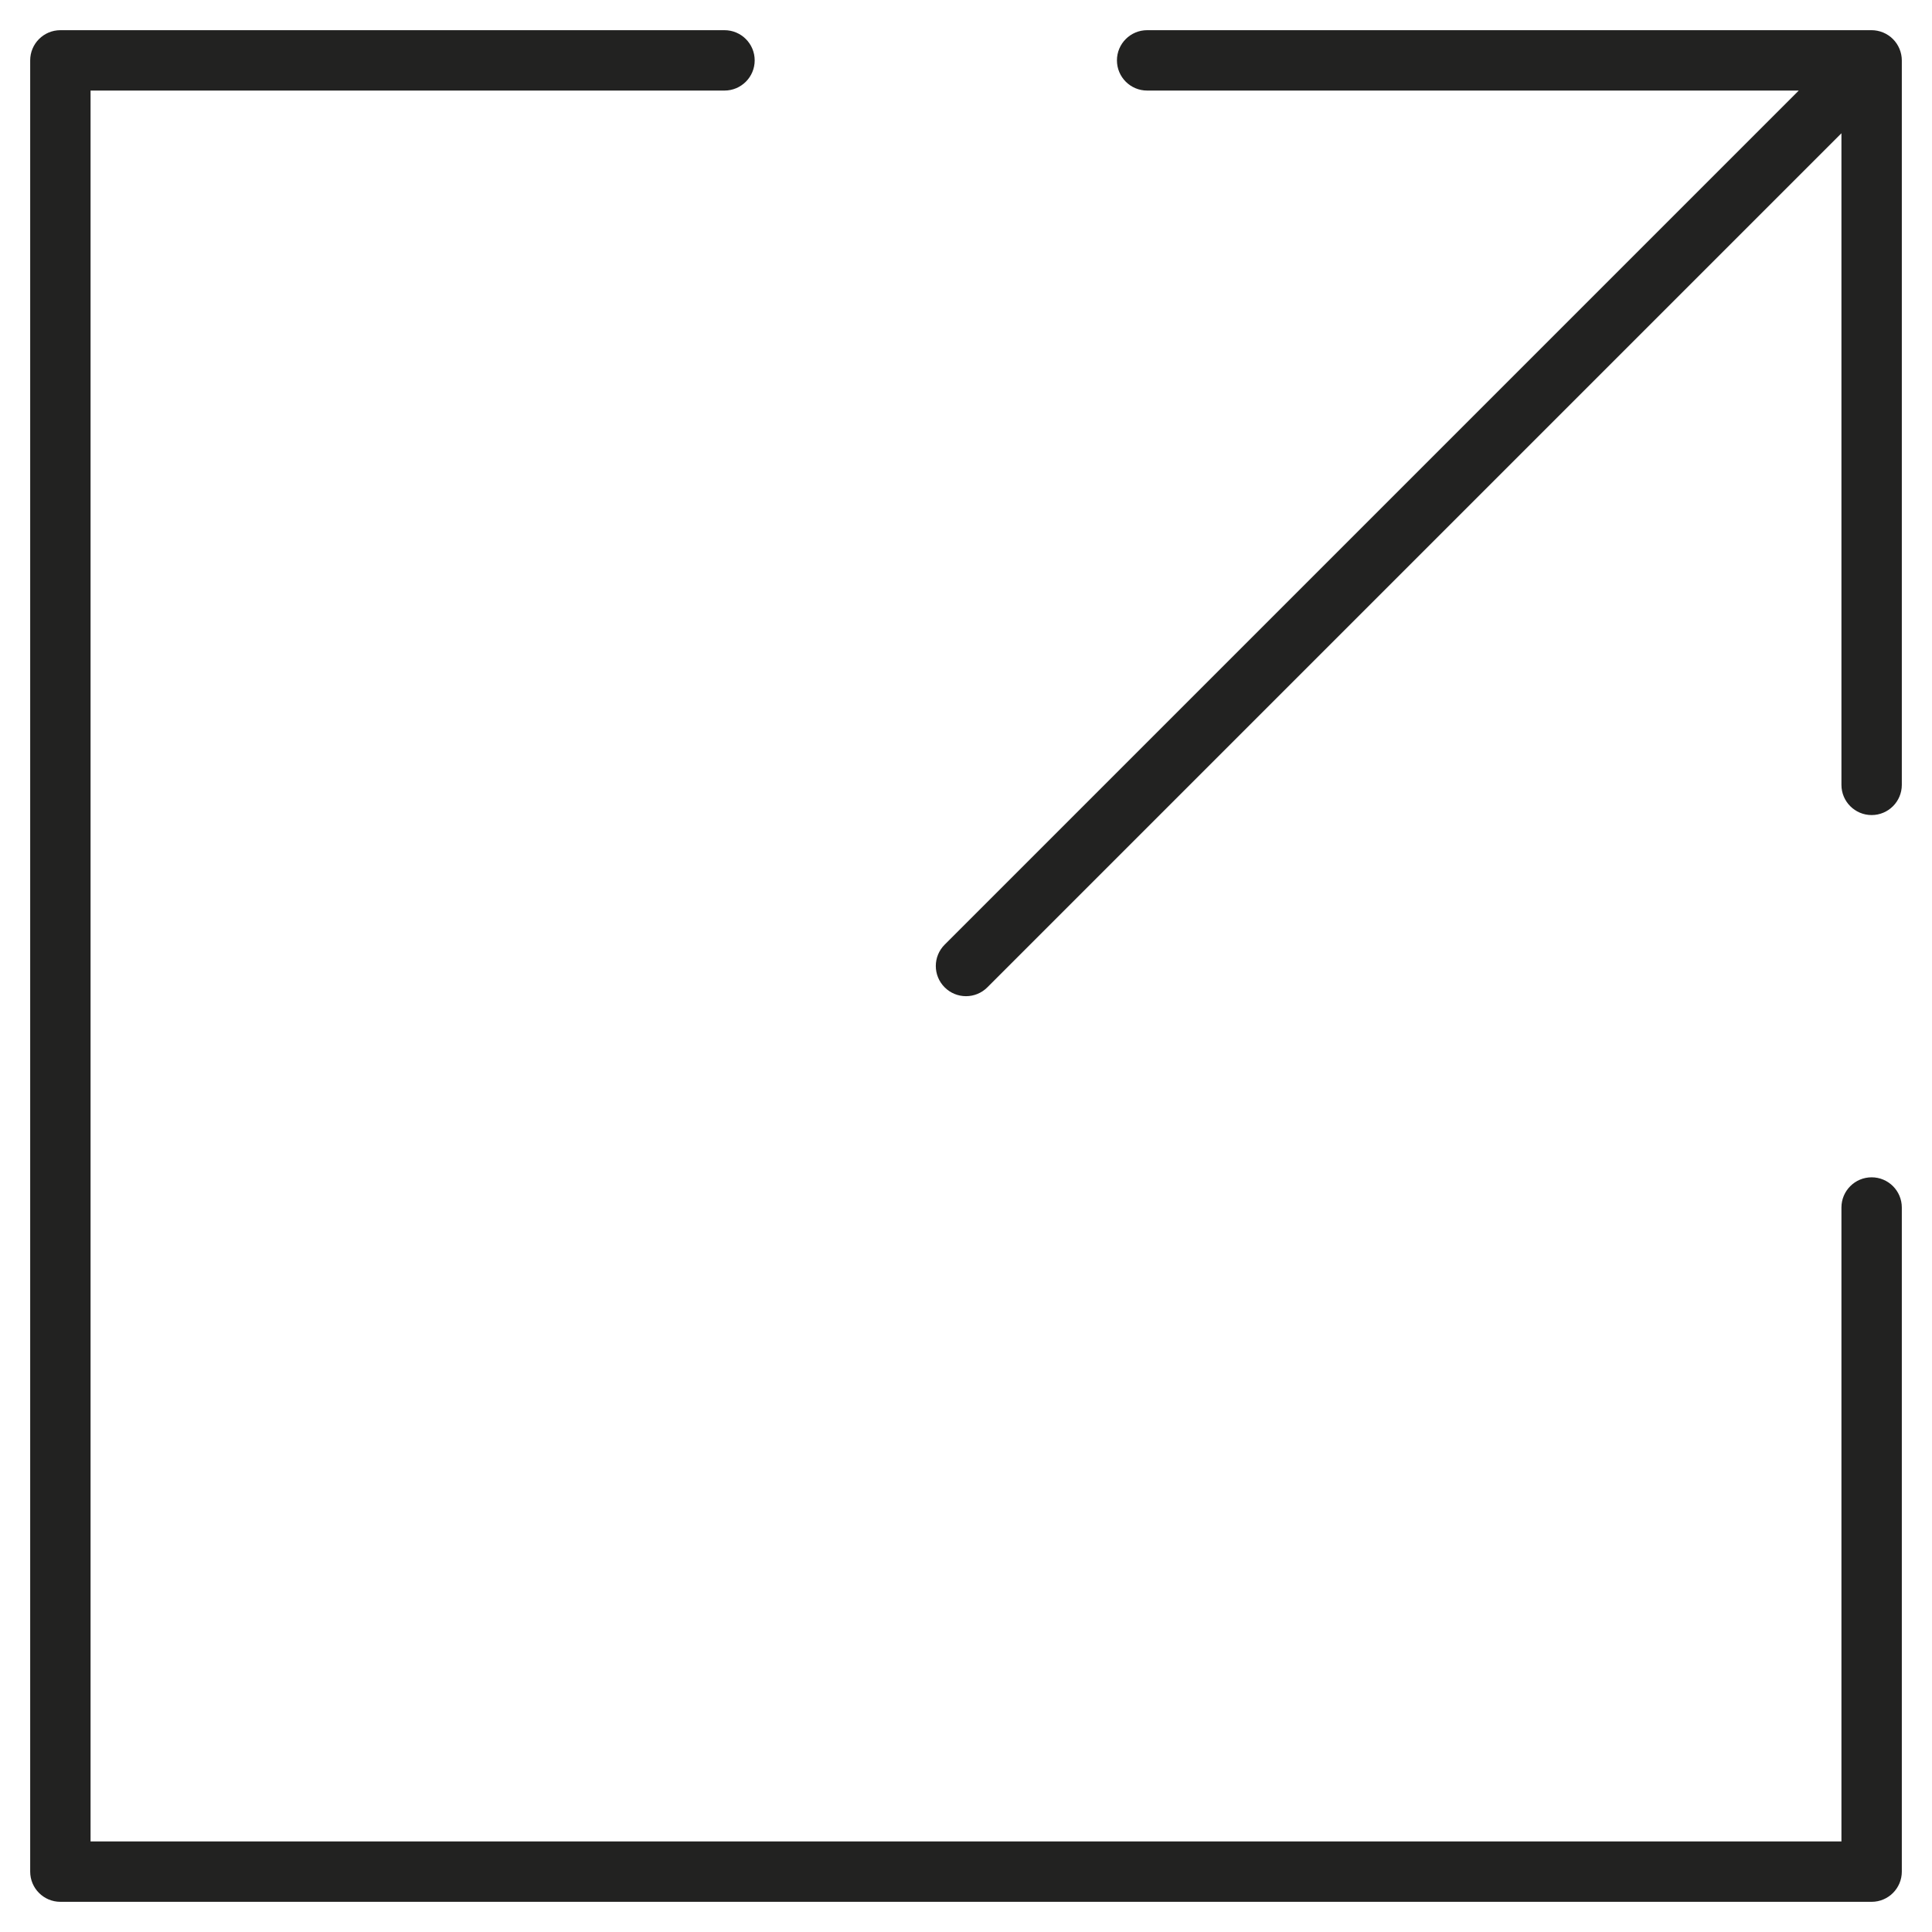 <?xml version="1.0" encoding="utf-8"?>
<!-- Generator: Adobe Illustrator 19.2.1, SVG Export Plug-In . SVG Version: 6.00 Build 0)  -->
<!DOCTYPE svg PUBLIC "-//W3C//DTD SVG 1.1//EN" "http://www.w3.org/Graphics/SVG/1.1/DTD/svg11.dtd">
<svg version="1.1" id="Layer_1" xmlns="http://www.w3.org/2000/svg" xmlns:xlink="http://www.w3.org/1999/xlink" x="0px" y="0px"
	 width="64px" height="64px" viewBox="0 0 64 64" enable-background="new 0 0 64 64" xml:space="preserve">
<path fill="#222221" d="M62.382,1.077C62.26,1.027,62.13,1,62,1H38c-0.552,0-1,0.448-1,1s0.448,1,1,1h21.586L31.293,31.293
	c-0.391,0.391-0.391,1.023,0,1.414C31.488,32.902,31.744,33,32,33s0.512-0.098,0.707-0.293L61,4.414V26c0,0.552,0.448,1,1,1
	s1-0.448,1-1V2c0-0.13-0.027-0.26-0.077-0.382C62.821,1.373,62.627,1.179,62.382,1.077z"/>
<path fill="#222221" d="M62,39c-0.552,0-1,0.448-1,1v21H3V3h21c0.552,0,1-0.448,1-1s-0.448-1-1-1H2C1.448,1,1,1.448,1,2v60
	c0,0.552,0.448,1,1,1h60c0.552,0,1-0.448,1-1V40C63,39.448,62.552,39,62,39z"/>
</svg>
